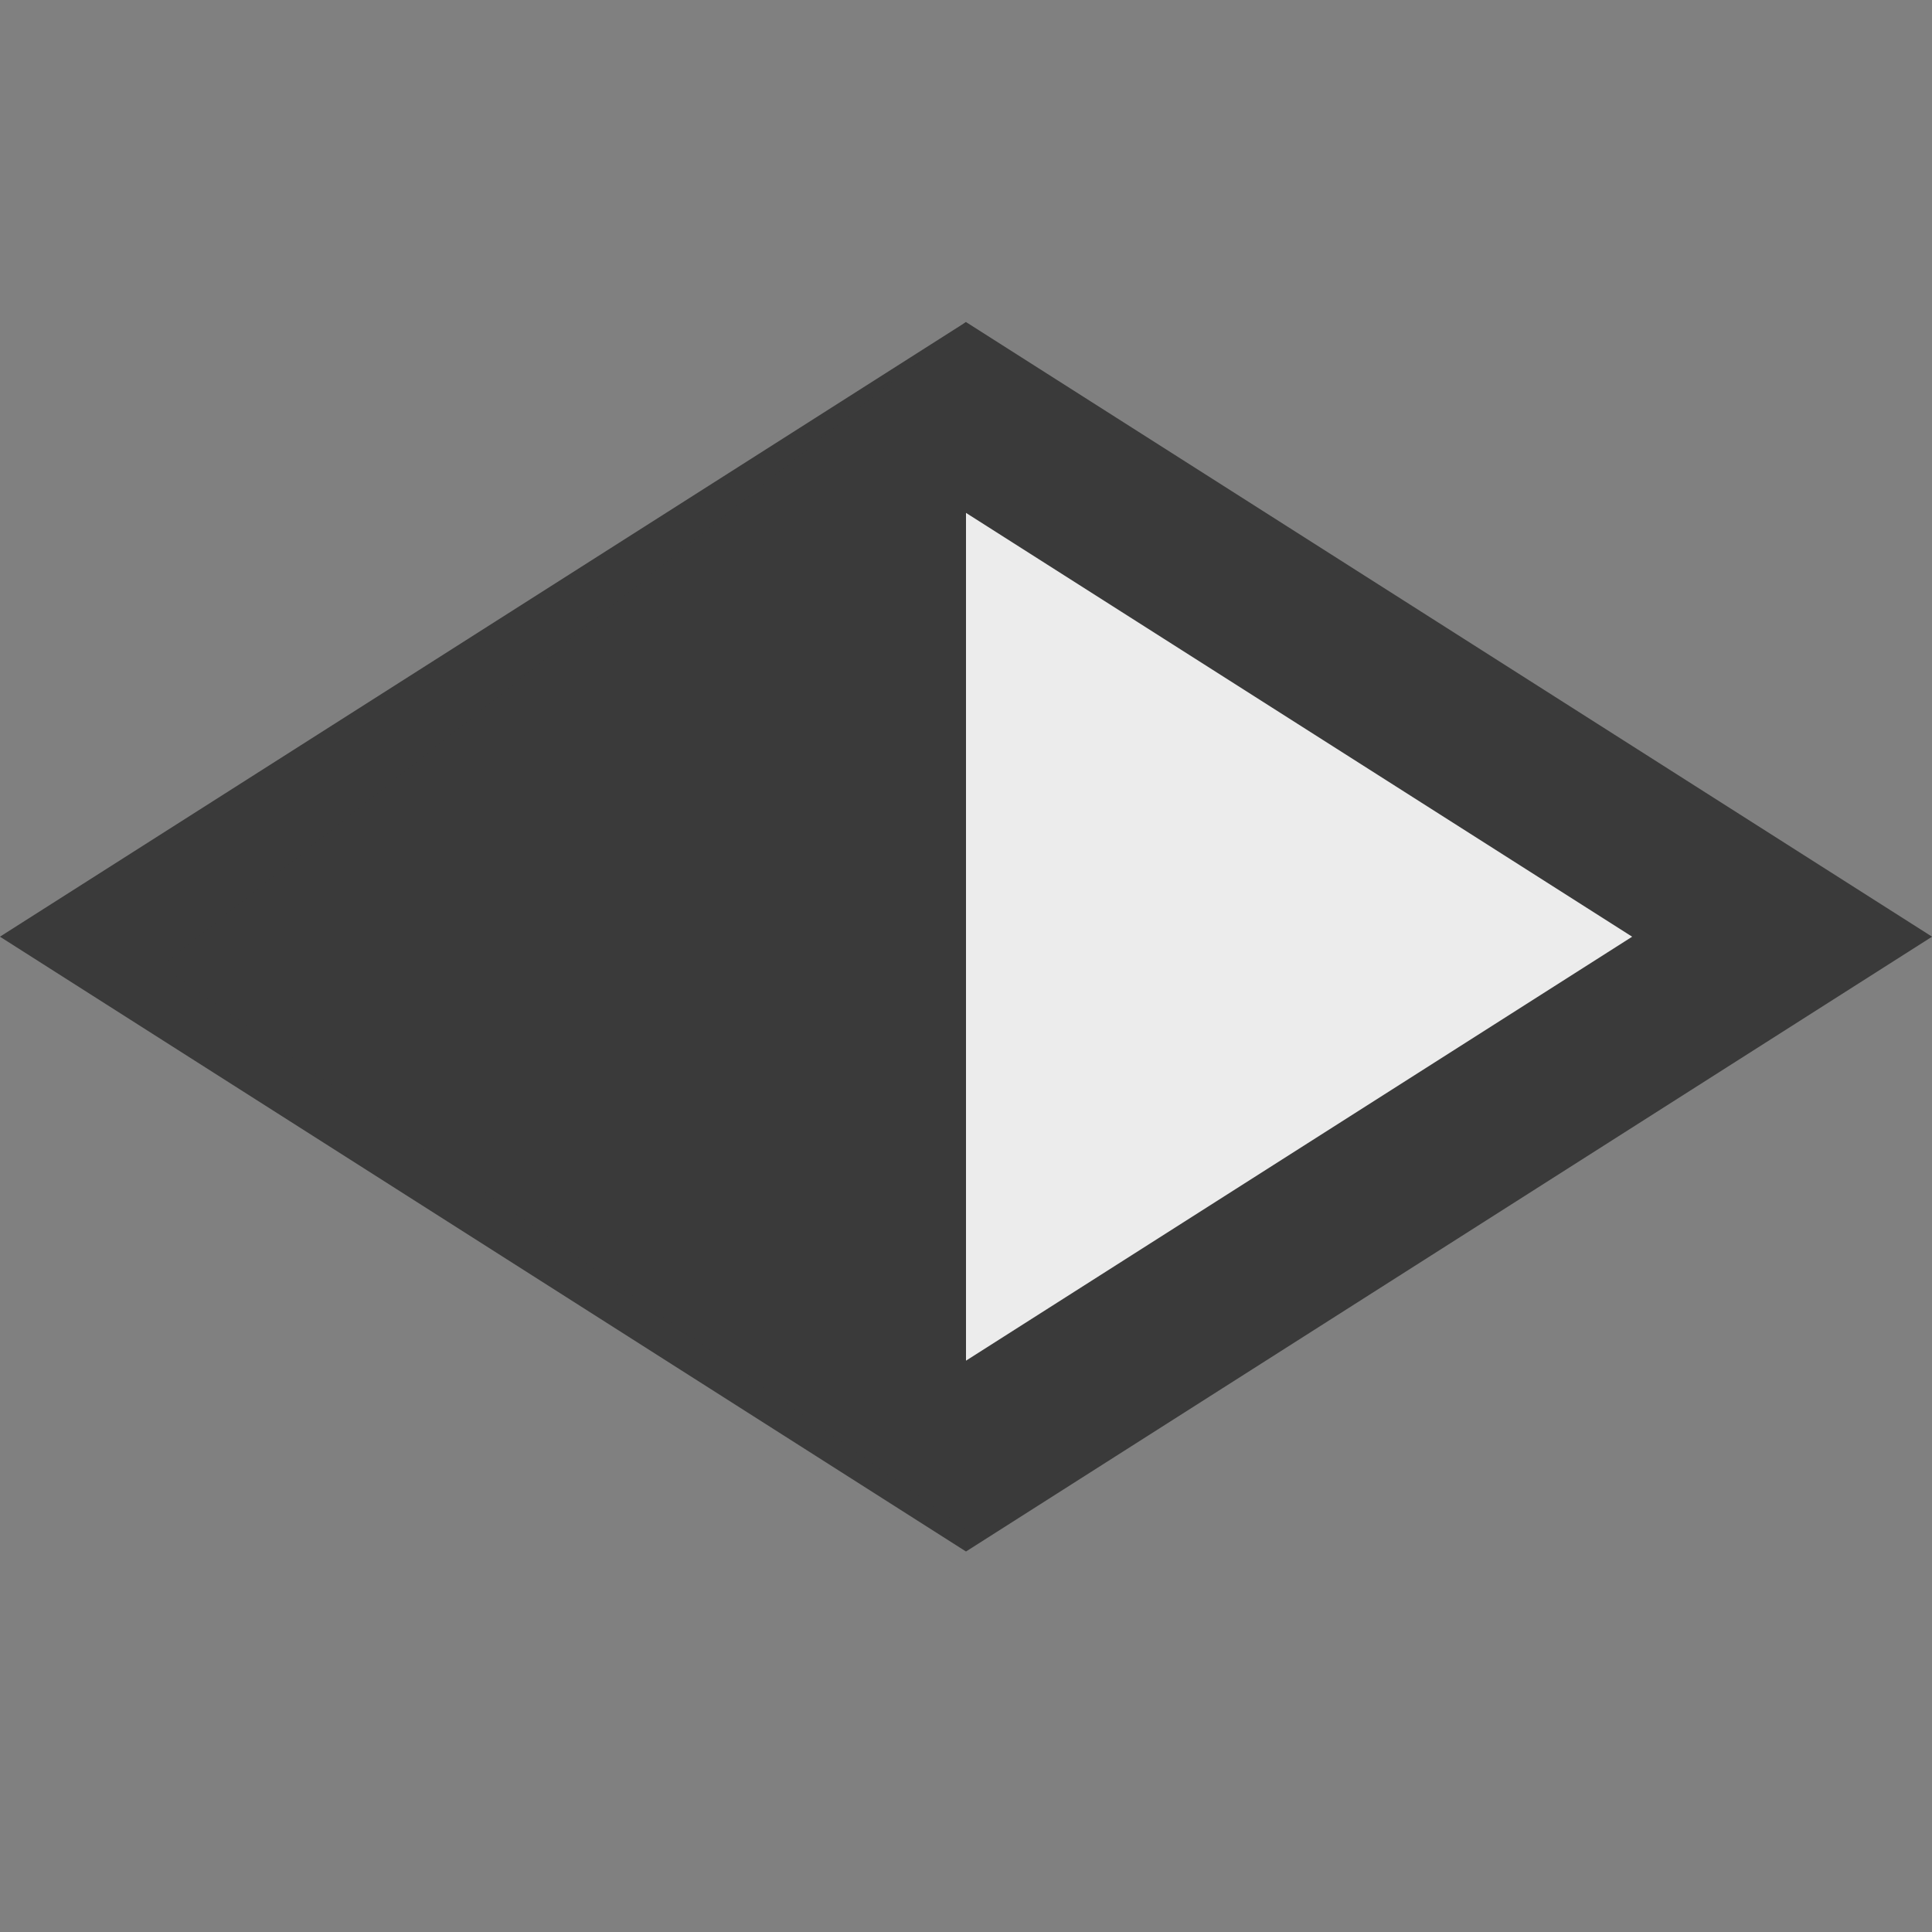 <svg width="12" height="12" viewBox="0 0 12 12" fill="none" xmlns="http://www.w3.org/2000/svg">
<rect x="0" y="0" width="12" height="12" fill="#808080" stroke="none"/>
<g clip-path="url(#clip0_1854_180021)">
<path d="M6 2.593L11.069 5.818L6 9.044L0.931 5.818L6 2.593Z" fill="#ECECEC" stroke="#3A3A3A"/>
<path d="M6 9.5V2L1 6L6 9.5Z" fill="#3A3A3A"/>
</g>
<defs>
<clipPath id="clip0_1854_180021">
<rect width="12" height="12" fill="white"/>
</clipPath>
</defs>
</svg>
